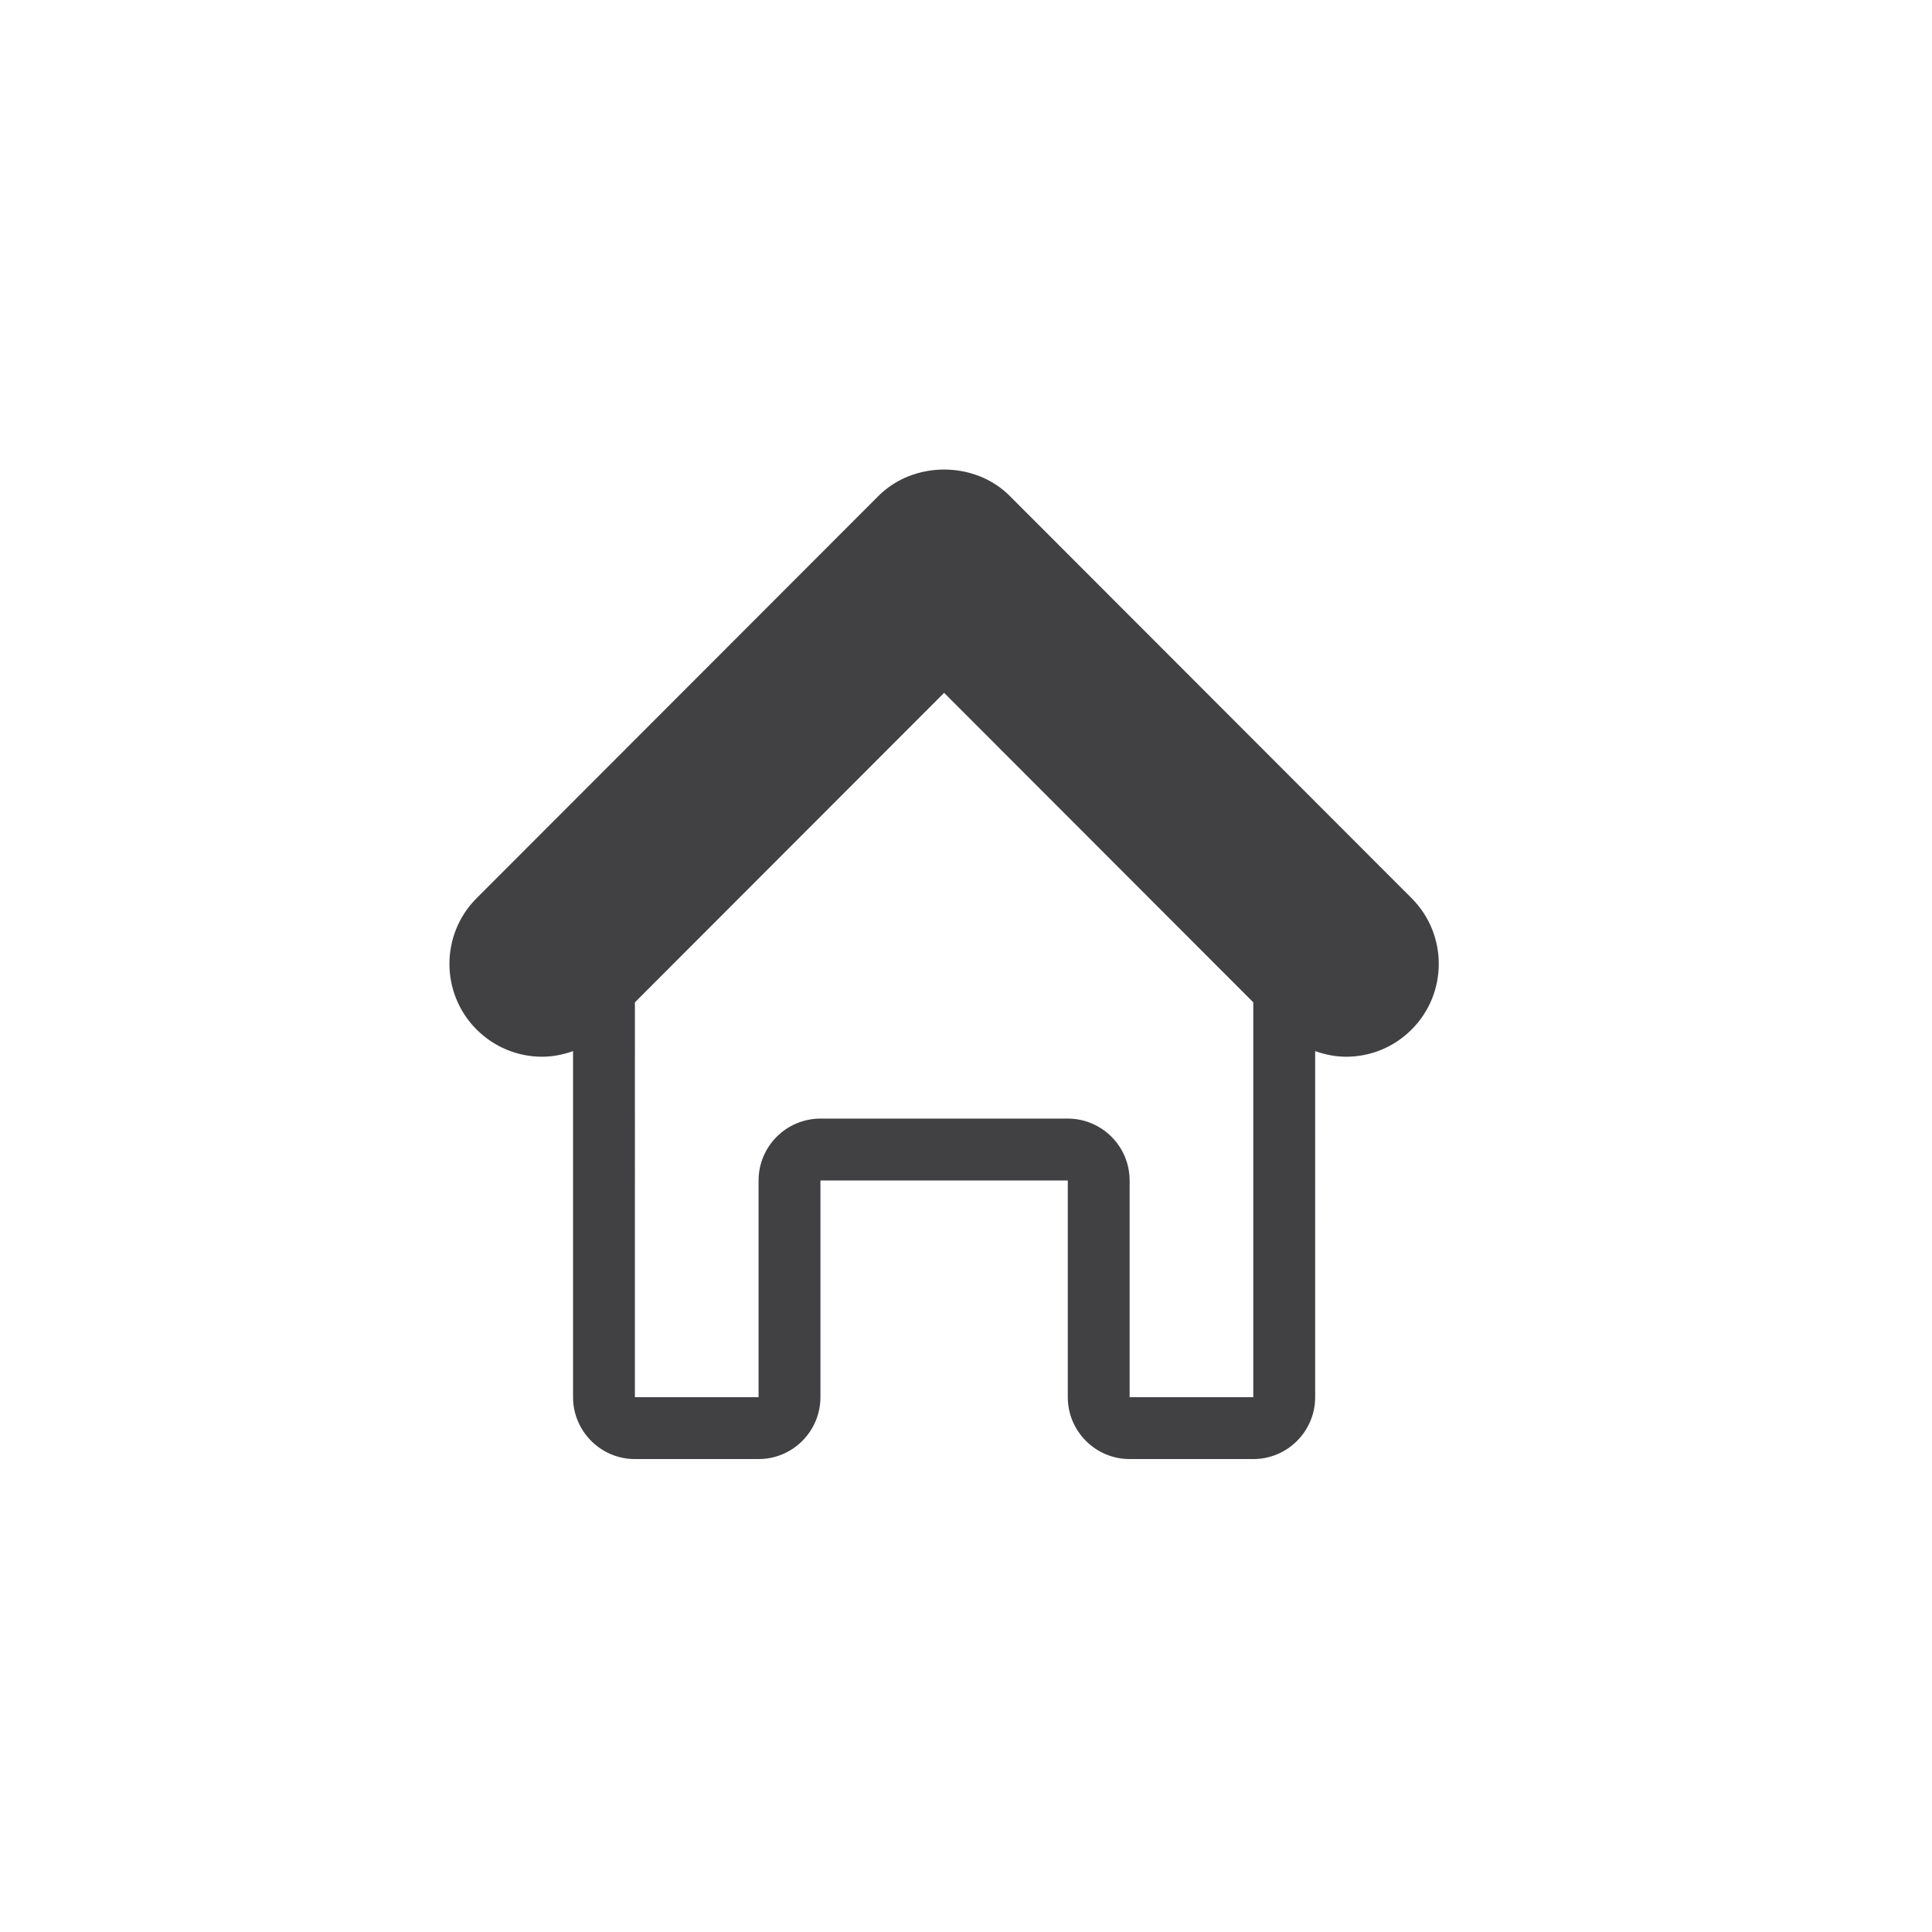 <?xml version="1.0" encoding="utf-8"?>
<!-- Generator: Adobe Illustrator 16.0.0, SVG Export Plug-In . SVG Version: 6.00 Build 0)  -->
<!DOCTYPE svg PUBLIC "-//W3C//DTD SVG 1.1//EN" "http://www.w3.org/Graphics/SVG/1.1/DTD/svg11.dtd">
<svg version="1.1" id="Layer_1" xmlns="http://www.w3.org/2000/svg" xmlns:xlink="http://www.w3.org/1999/xlink" x="0px" y="0px"
	 width="72px" height="72px" viewBox="0 0 72 72" enable-background="new 0 0 72 72" xml:space="preserve">
<g>
	<defs>
		<rect id="SVGID_3_" x="16.75" y="17.5" width="36.869" height="36.875"/>
	</defs>
	<clipPath id="SVGID_2_">
		<use xlink:href="#SVGID_3_"  overflow="visible"/>
	</clipPath>
	<path clip-path="url(#SVGID_2_)" fill="#414042" d="M42.098,52.068v-8.074c0-1.271-1.033-2.307-2.305-2.307h-9.218
		c-1.271,0-2.305,1.035-2.305,2.307v8.074h-4.609V37.354l11.523-11.534l11.522,11.534v14.715H42.098z M52.607,33.474L37.628,18.48
		c-1.305-1.308-3.58-1.308-4.888,0L17.761,33.474c-1.349,1.349-1.349,3.543,0,4.893c0.654,0.652,1.521,1.014,2.443,1.014
		c0.402,0,0.787-0.08,1.152-0.209v12.896c0,1.271,1.034,2.307,2.305,2.307h4.609c1.271,0,2.305-1.035,2.305-2.307v-8.074h9.218
		v8.074c0,1.271,1.034,2.307,2.305,2.307h4.609c1.271,0,2.305-1.035,2.305-2.307V39.172c0.366,0.129,0.751,0.209,1.152,0.209
		c0.924,0,1.791-0.361,2.443-1.014C53.956,37.018,53.956,34.823,52.607,33.474"/>
</g>
</svg>
